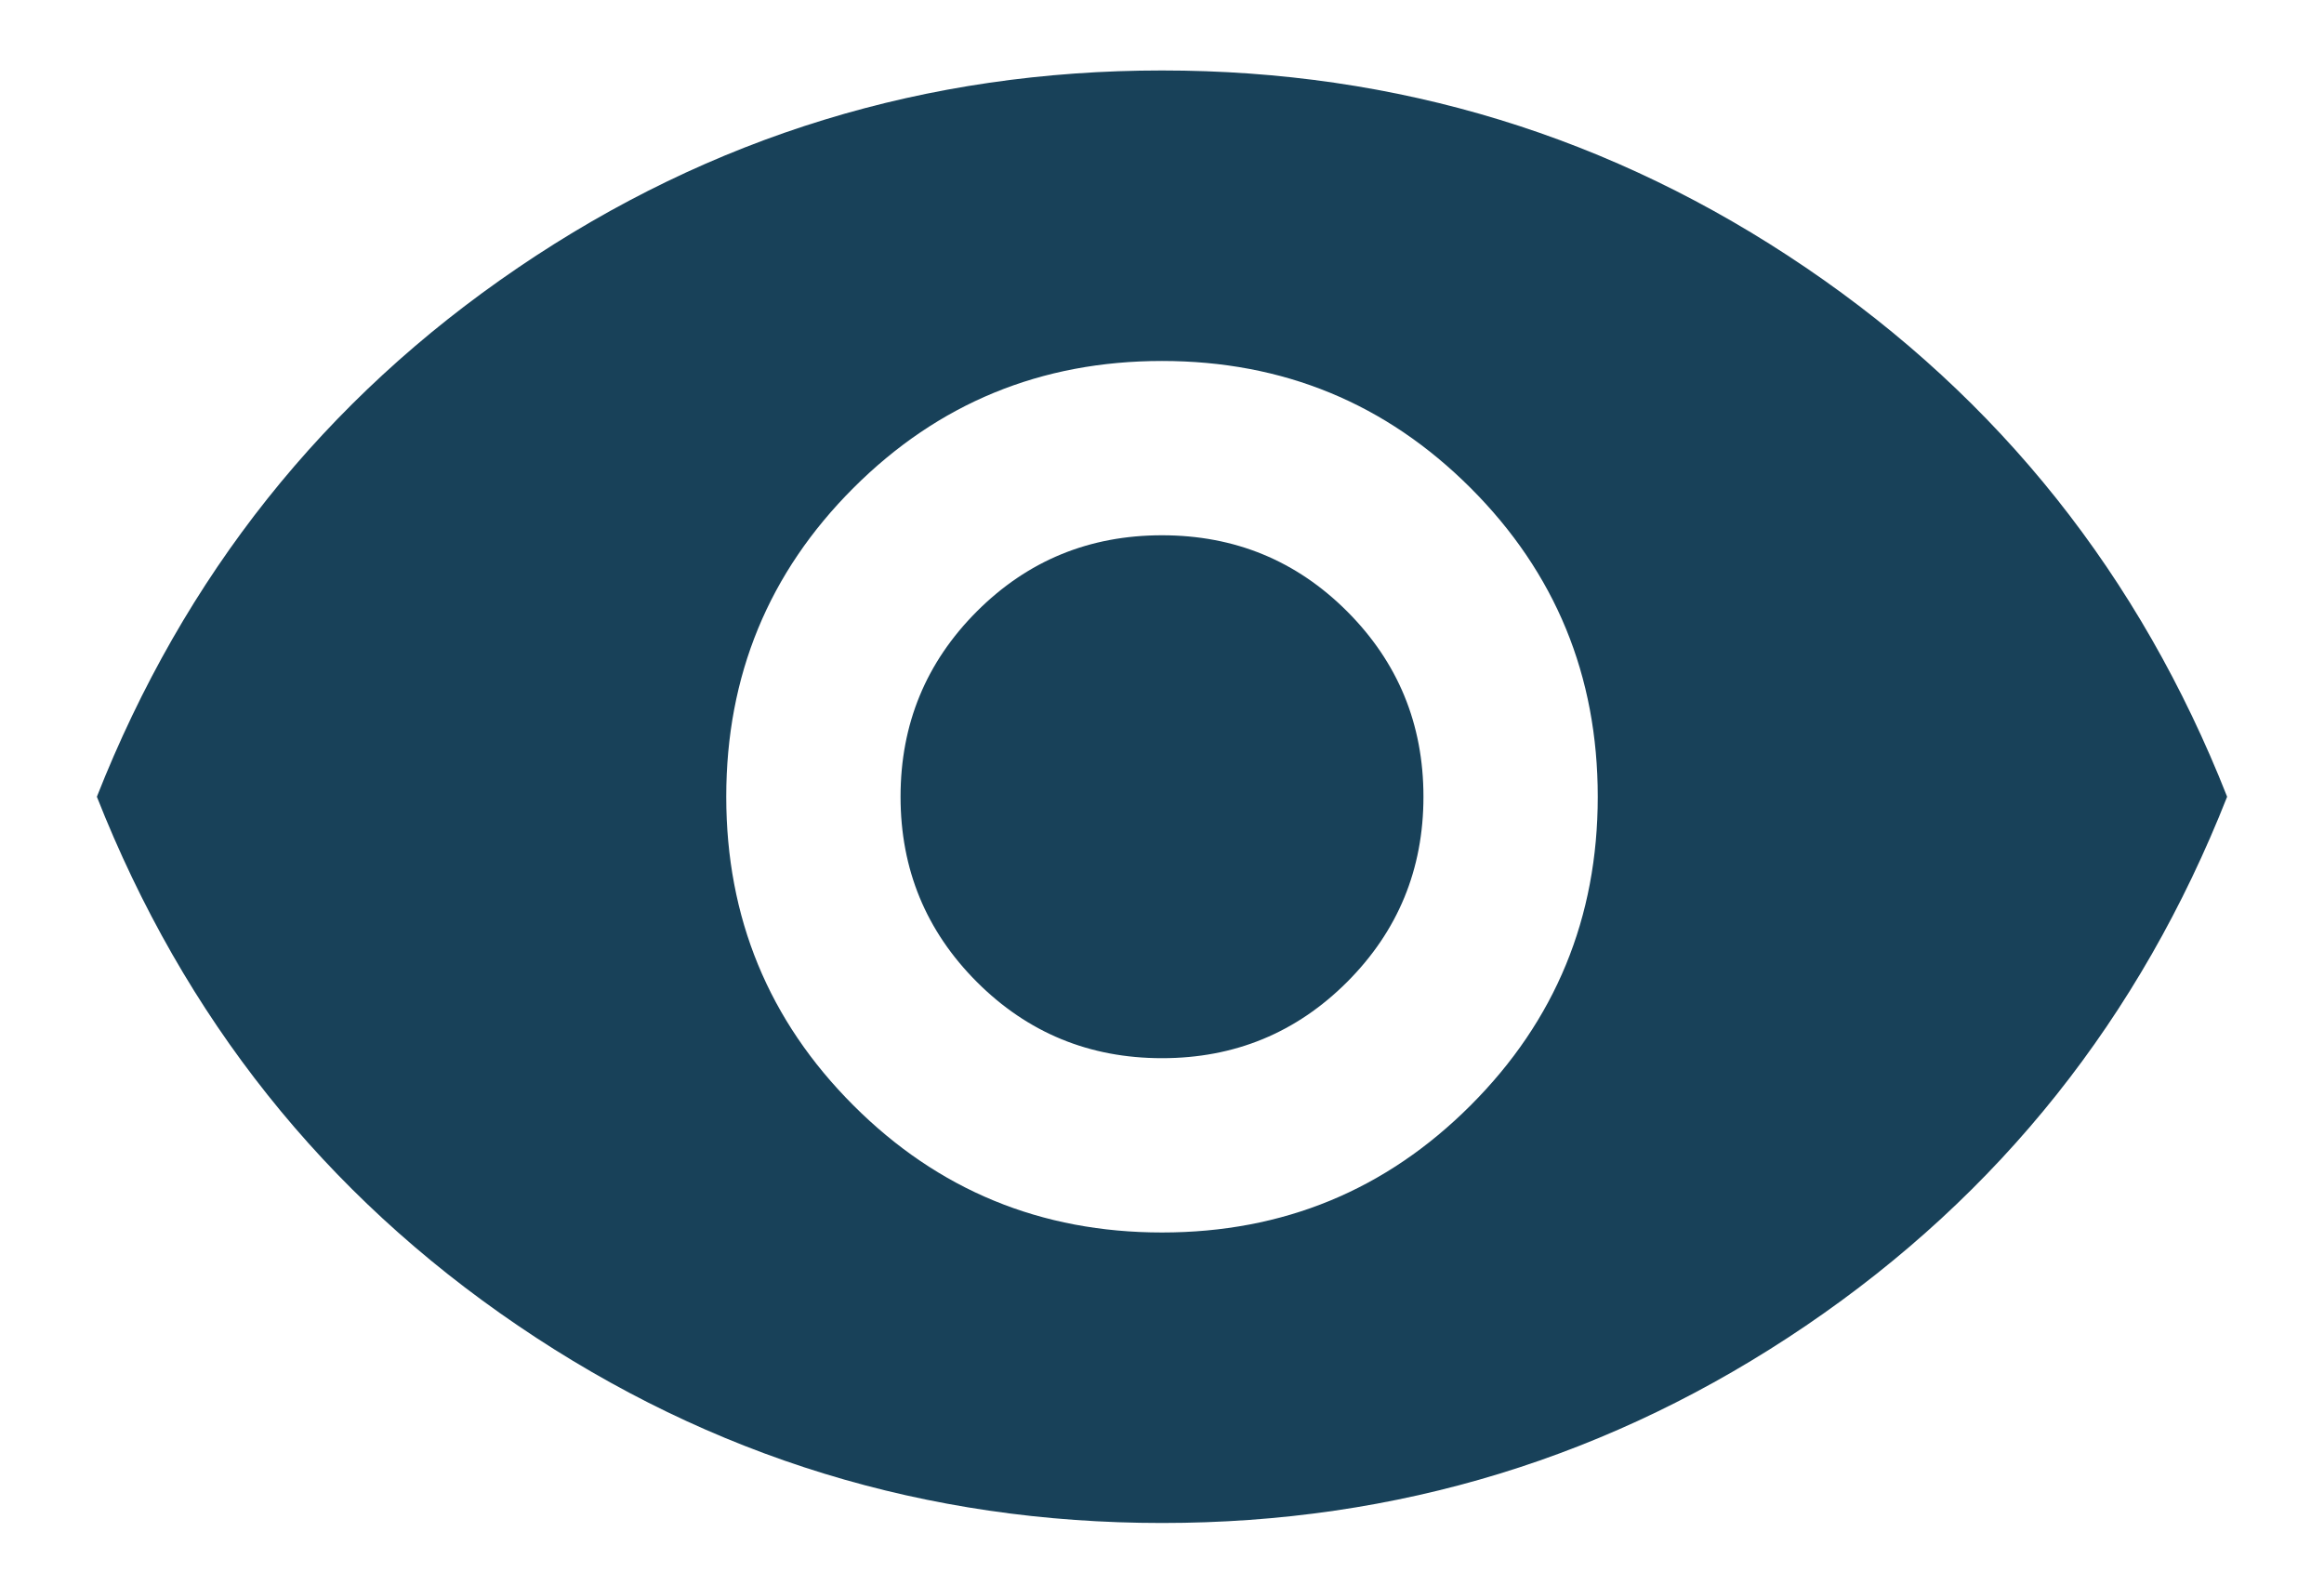 <svg width="22" height="15" viewBox="0 0 22 15" fill="none" xmlns="http://www.w3.org/2000/svg">
<path d="M11 11.667C12.146 11.667 13.12 11.266 13.922 10.463C14.724 9.661 15.125 8.687 15.125 7.542C15.125 6.396 14.724 5.422 13.922 4.62C13.12 3.818 12.146 3.417 11 3.417C9.854 3.417 8.88 3.818 8.078 4.62C7.276 5.422 6.875 6.396 6.875 7.542C6.875 8.687 7.276 9.661 8.078 10.463C8.88 11.266 9.854 11.667 11 11.667ZM11 10.017C10.312 10.017 9.728 9.776 9.247 9.295C8.766 8.813 8.525 8.229 8.525 7.542C8.525 6.854 8.766 6.27 9.247 5.788C9.728 5.307 10.312 5.067 11 5.067C11.688 5.067 12.272 5.307 12.753 5.788C13.234 6.27 13.475 6.854 13.475 7.542C13.475 8.229 13.234 8.813 12.753 9.295C12.272 9.776 11.688 10.017 11 10.017ZM11 14.417C8.769 14.417 6.737 13.794 4.904 12.549C3.071 11.304 1.742 9.635 0.917 7.542C1.742 5.449 3.071 3.779 4.904 2.534C6.737 1.289 8.769 0.667 11 0.667C13.23 0.667 15.262 1.289 17.096 2.534C18.929 3.779 20.258 5.449 21.083 7.542C20.258 9.635 18.929 11.304 17.096 12.549C15.262 13.794 13.23 14.417 11 14.417Z" fill="#184159"/>
</svg>
